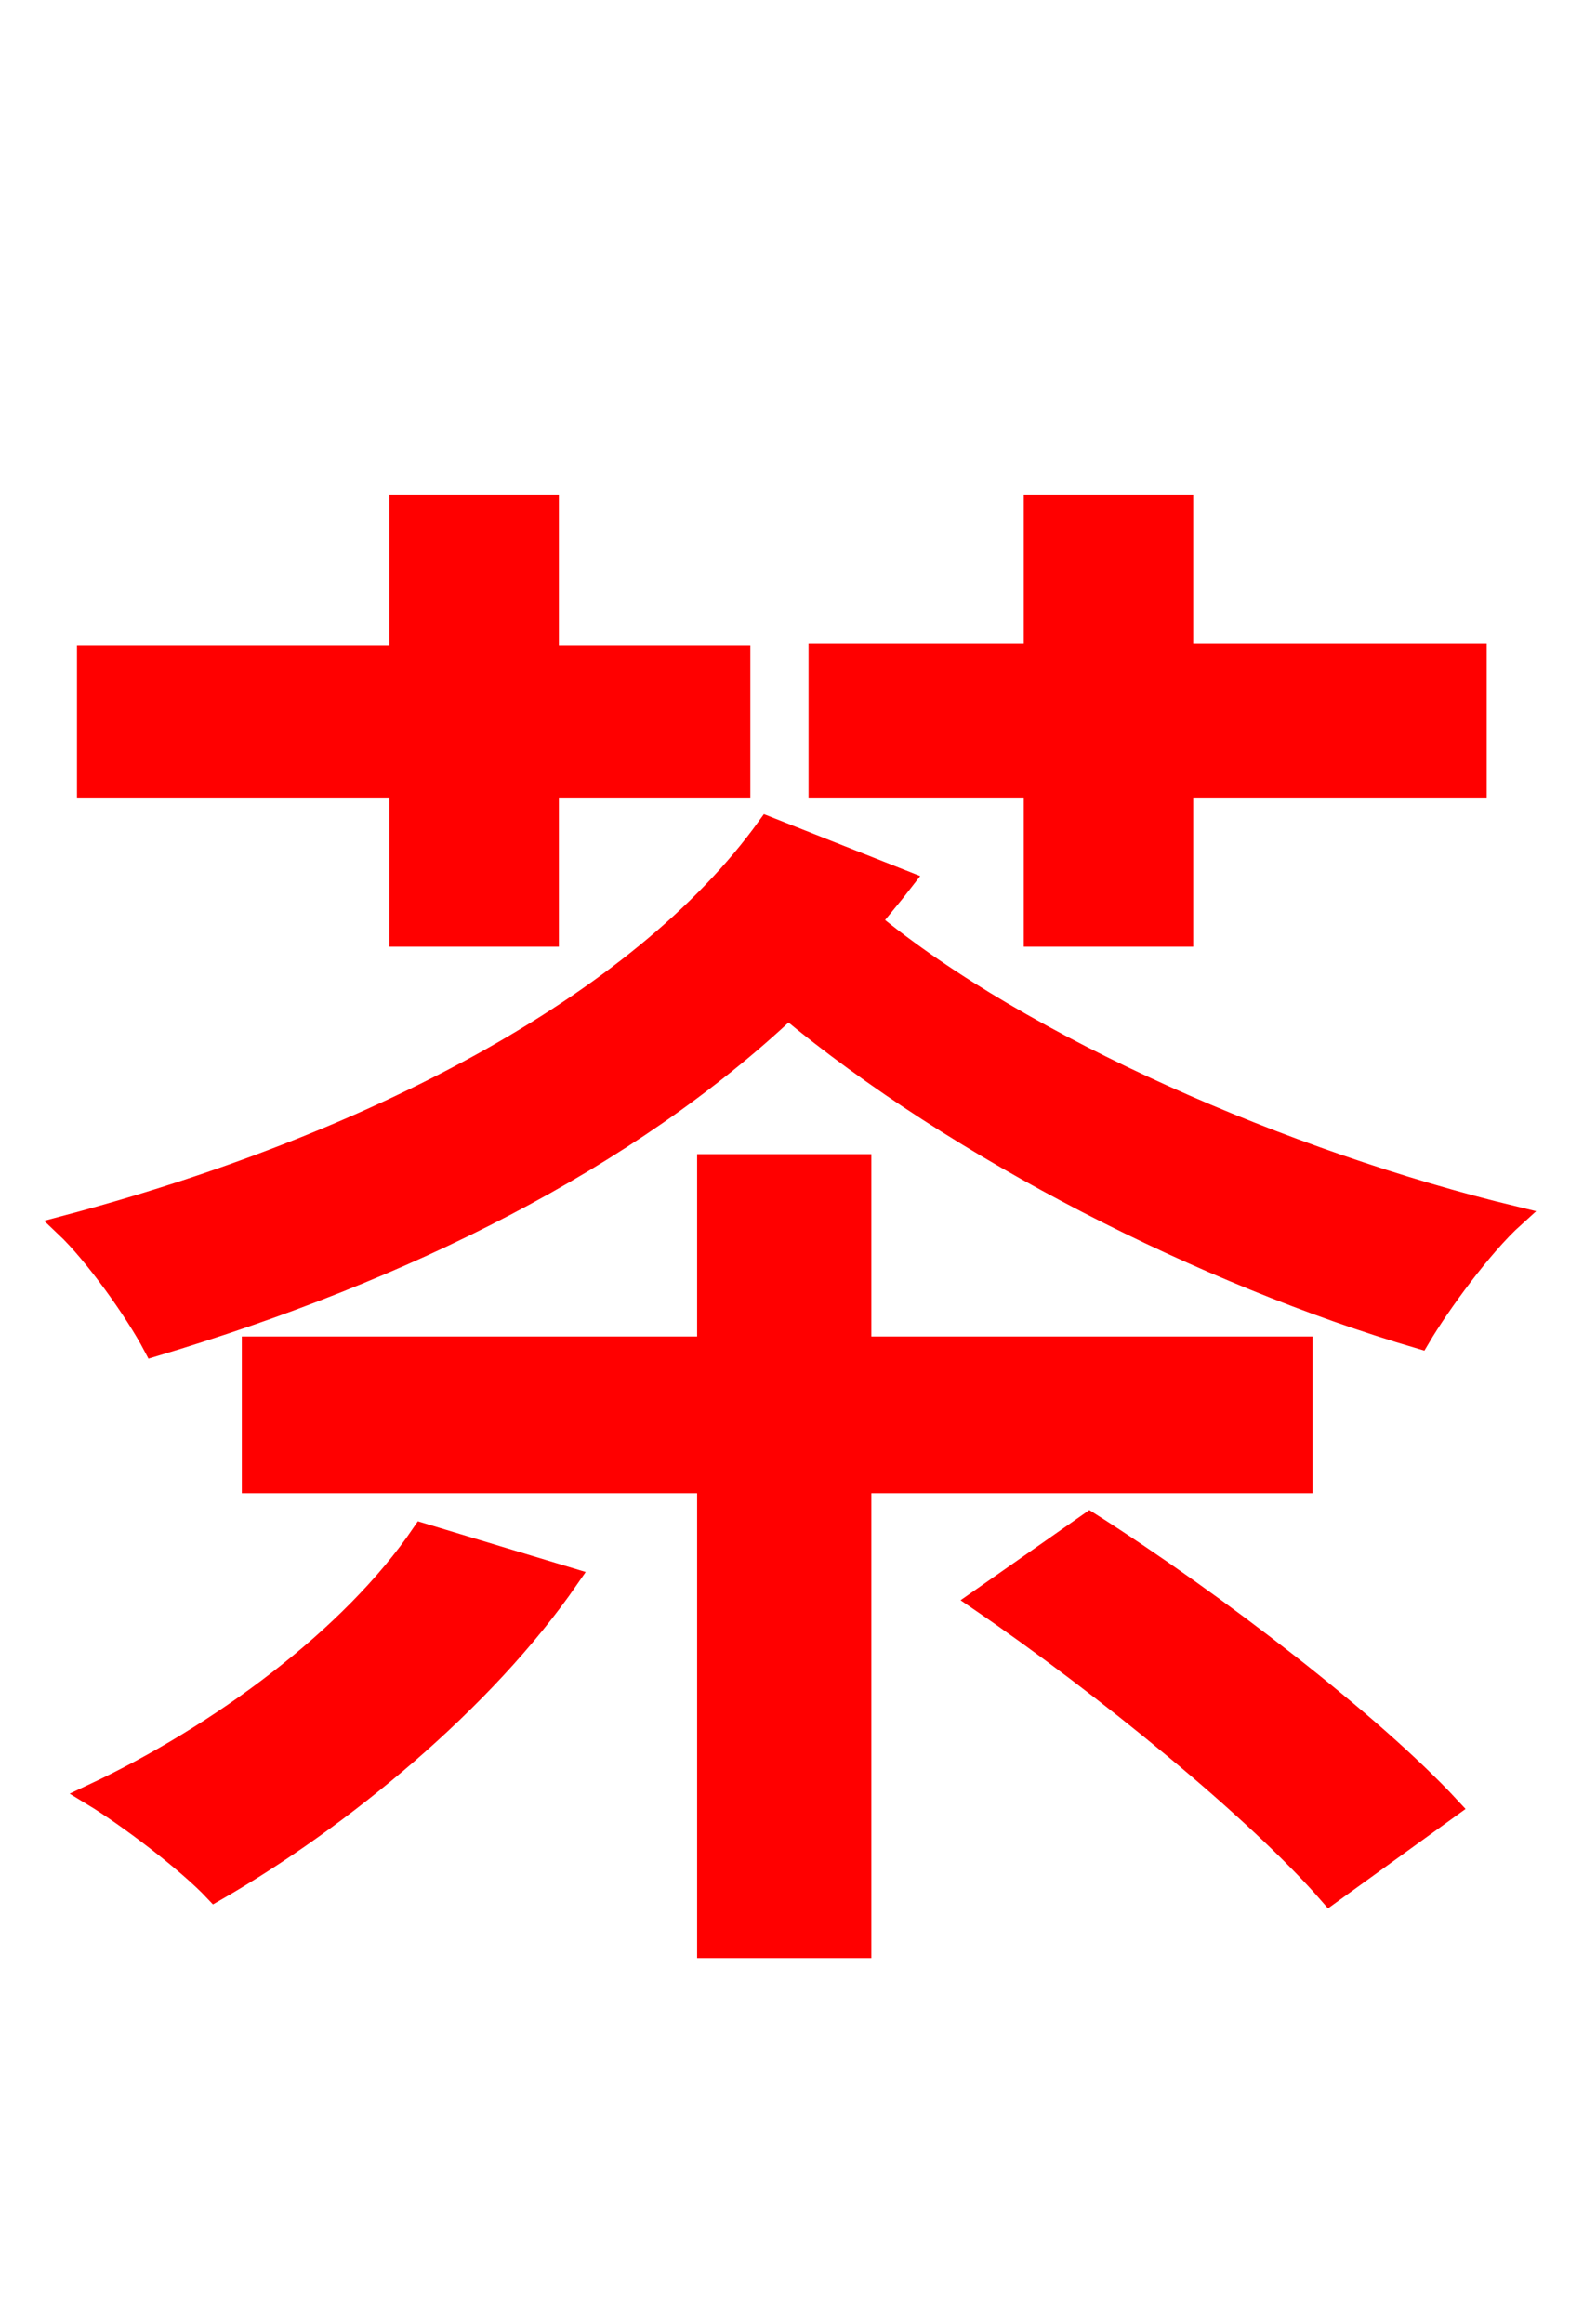<svg xmlns="http://www.w3.org/2000/svg" xmlns:xlink="http://www.w3.org/1999/xlink" width="72" height="106.56"><path fill="red" stroke="red" d="M47.45 42.91L54.22 42.91L54.22 36.07L67.68 36.07L67.68 30.02L54.22 30.02L54.22 23.18L47.45 23.18L47.45 30.02L37.58 30.02L37.58 36.07L47.45 36.07ZM18.36 42.91L25.13 42.91L25.13 36.07L33.91 36.07L33.91 30.10L25.13 30.10L25.13 23.18L18.36 23.18L18.36 30.10L4.03 30.10L4.03 36.07L18.36 36.07ZM19.37 70.34C16.13 75.10 10.08 79.56 4.25 82.30C5.90 83.30 8.64 85.39 9.86 86.69C15.62 83.38 22.18 77.98 26.06 72.36ZM59.69 67.97L59.69 61.78L39.46 61.78L39.46 53.42L32.47 53.42L32.47 61.78L11.59 61.78L11.59 67.97L32.47 67.97L32.47 89.28L39.46 89.28L39.46 67.97ZM44.93 73.37C50.62 77.26 57.67 83.02 60.98 86.83L66.46 82.87C62.93 79.06 55.73 73.51 49.97 69.84ZM35.21 37.94C29.30 46.15 16.85 52.56 3.02 56.23C4.32 57.46 6.19 60.05 7.06 61.70C18.58 58.25 28.80 53.14 36.14 46.22C43.92 52.70 55.30 58.46 65.09 61.34C66.02 59.76 67.97 57.10 69.41 55.80C58.97 53.28 46.87 48.02 39.89 42.26C40.39 41.62 40.90 41.04 41.40 40.39Z"/></svg>
